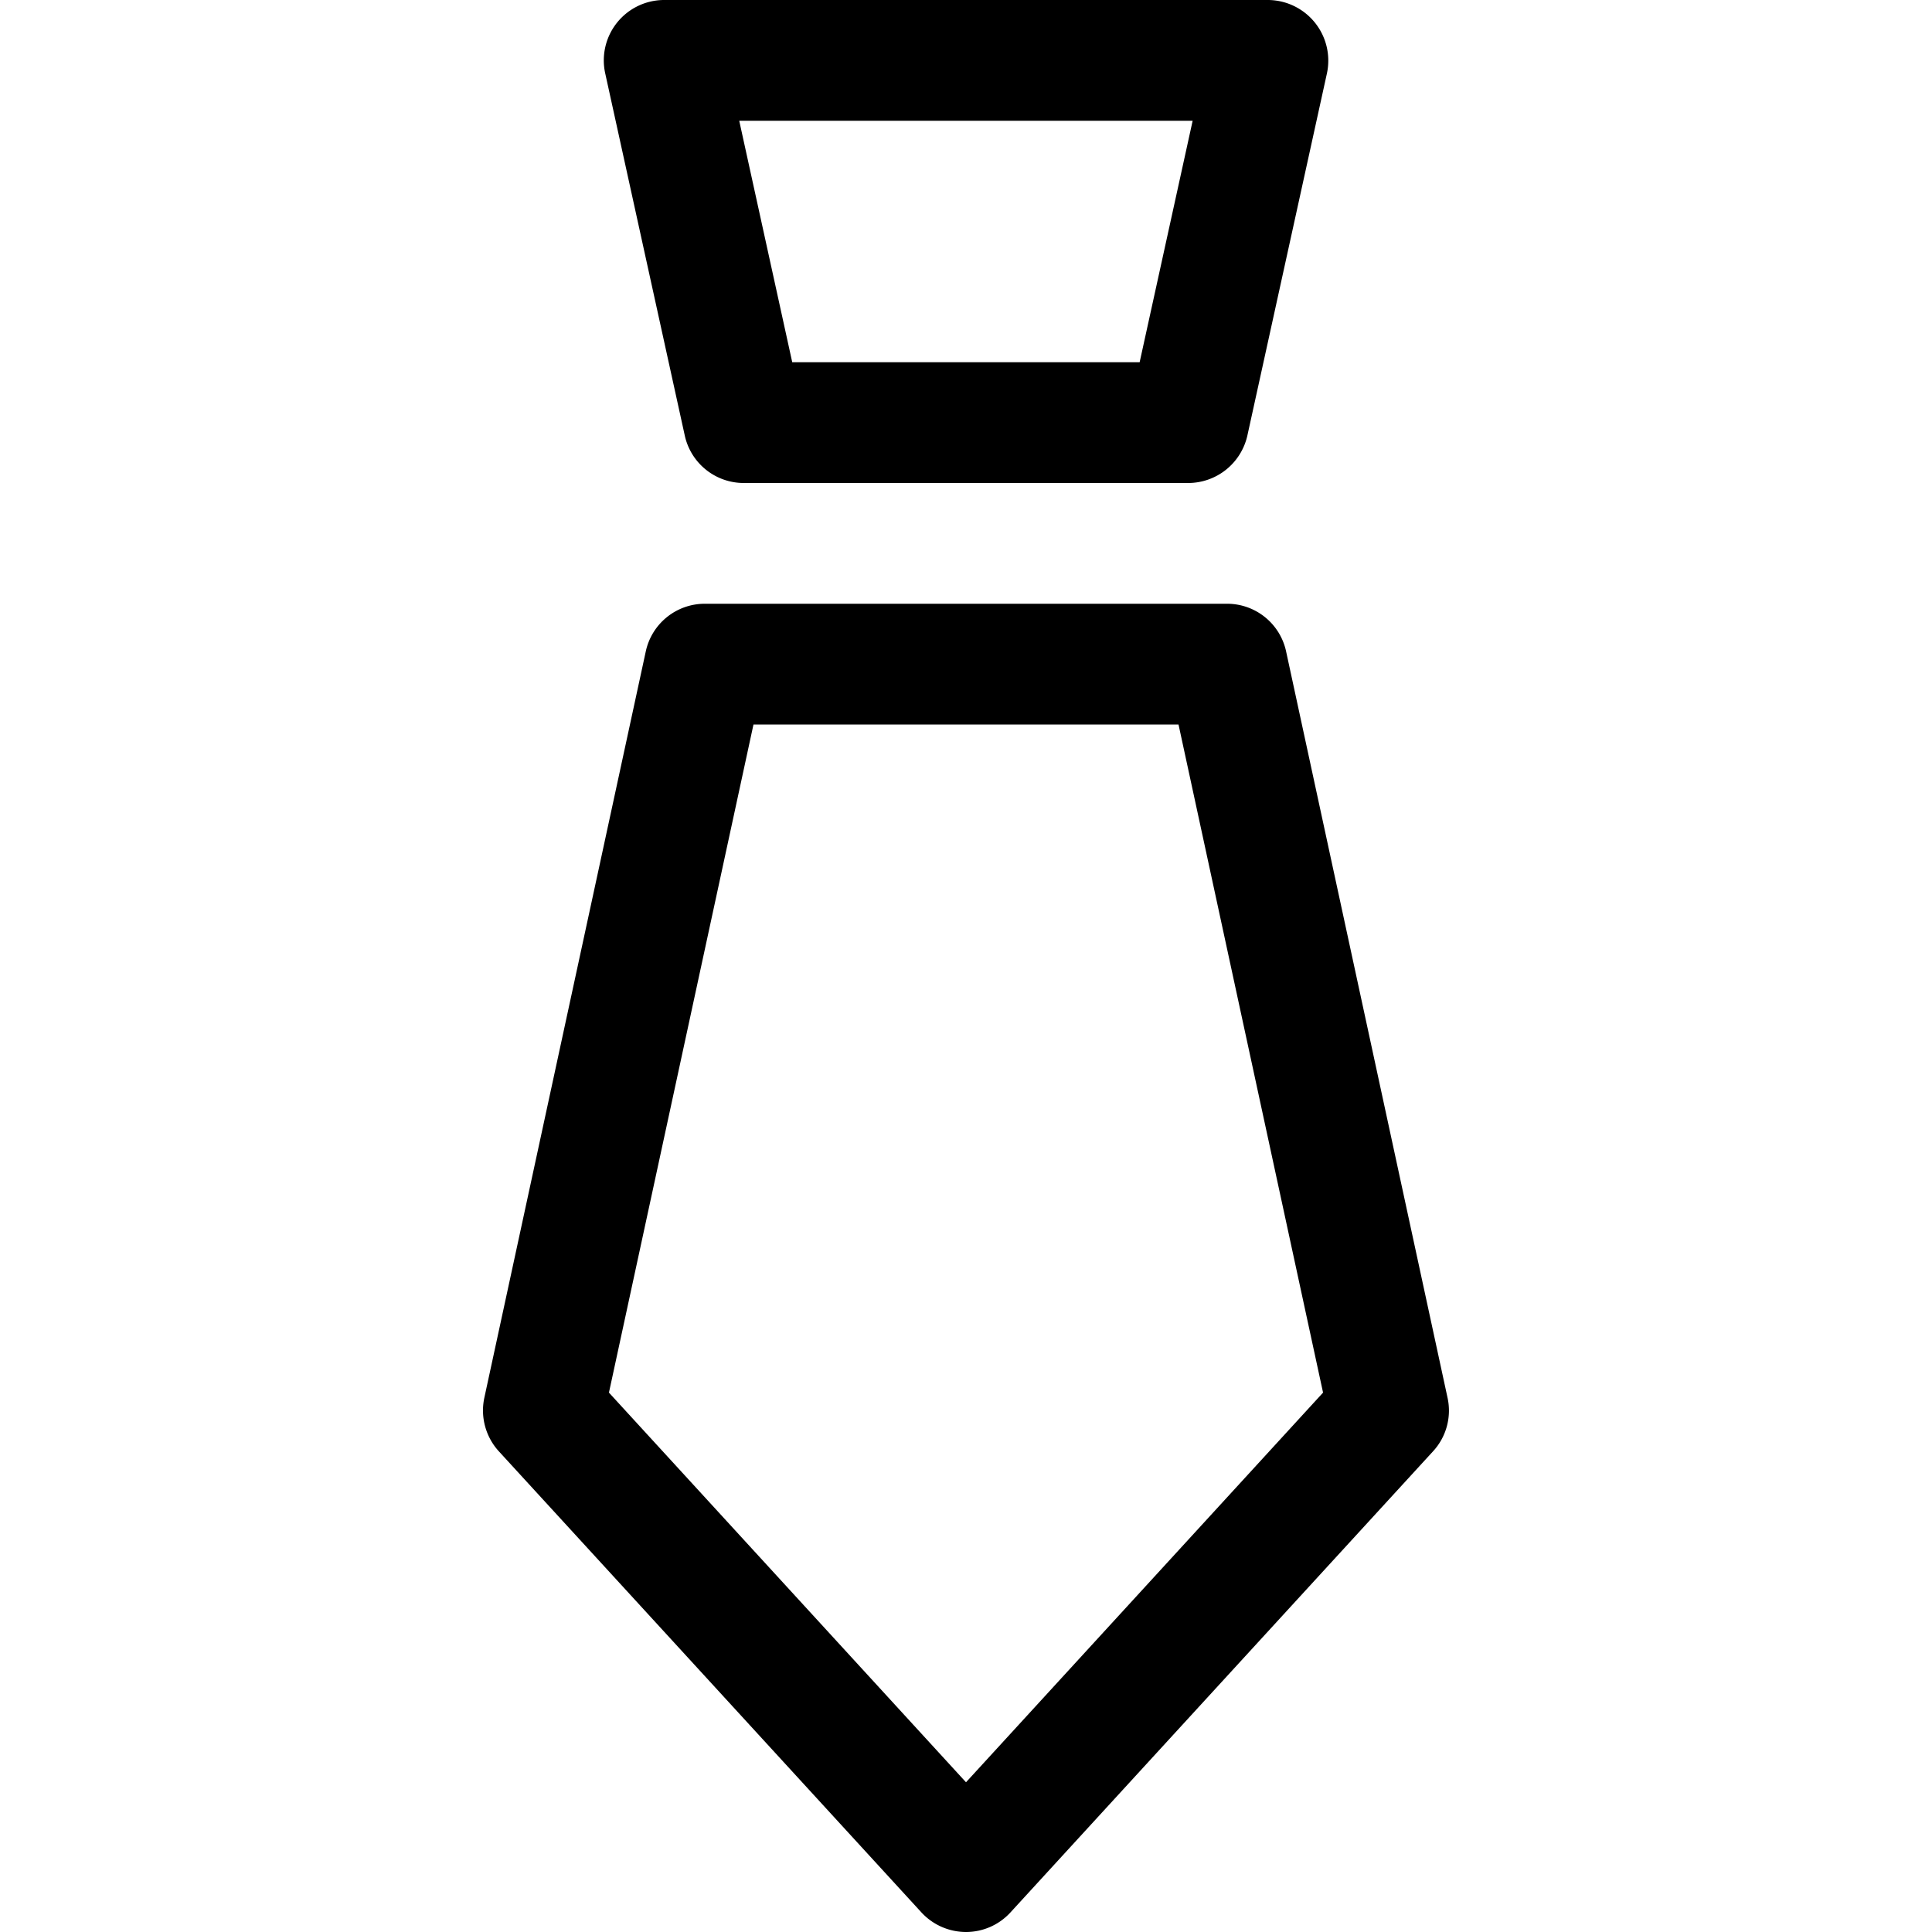 <svg t="1708502955481" class="icon" viewBox="0 0 1024 1024" version="1.1" xmlns="http://www.w3.org/2000/svg" p-id="8938" width="200" height="200"><path d="M629.824 256H394.176a32 32 0 0 1-31.232-25.152l-42.176-192A32 32 0 0 1 352 0h320a32.128 32.128 0 0 1 31.296 38.912l-42.176 192A32.192 32.192 0 0 1 629.824 256z m-209.92-64h184.128l28.096-128H391.808l28.096 128zM512 1024a32.192 32.192 0 0 1-23.616-10.368l-224-244.416a32.128 32.128 0 0 1-7.68-28.352l85.568-395.584A32 32 0 0 1 373.568 320h276.864a32 32 0 0 1 31.232 25.28l85.568 395.584a31.808 31.808 0 0 1-7.68 28.352l-224 244.416A31.936 31.936 0 0 1 512 1024z m-189.248-285.888L512 944.64l189.248-206.528L624.64 384H399.36l-76.608 354.112z" p-id="8939"></path></svg>
